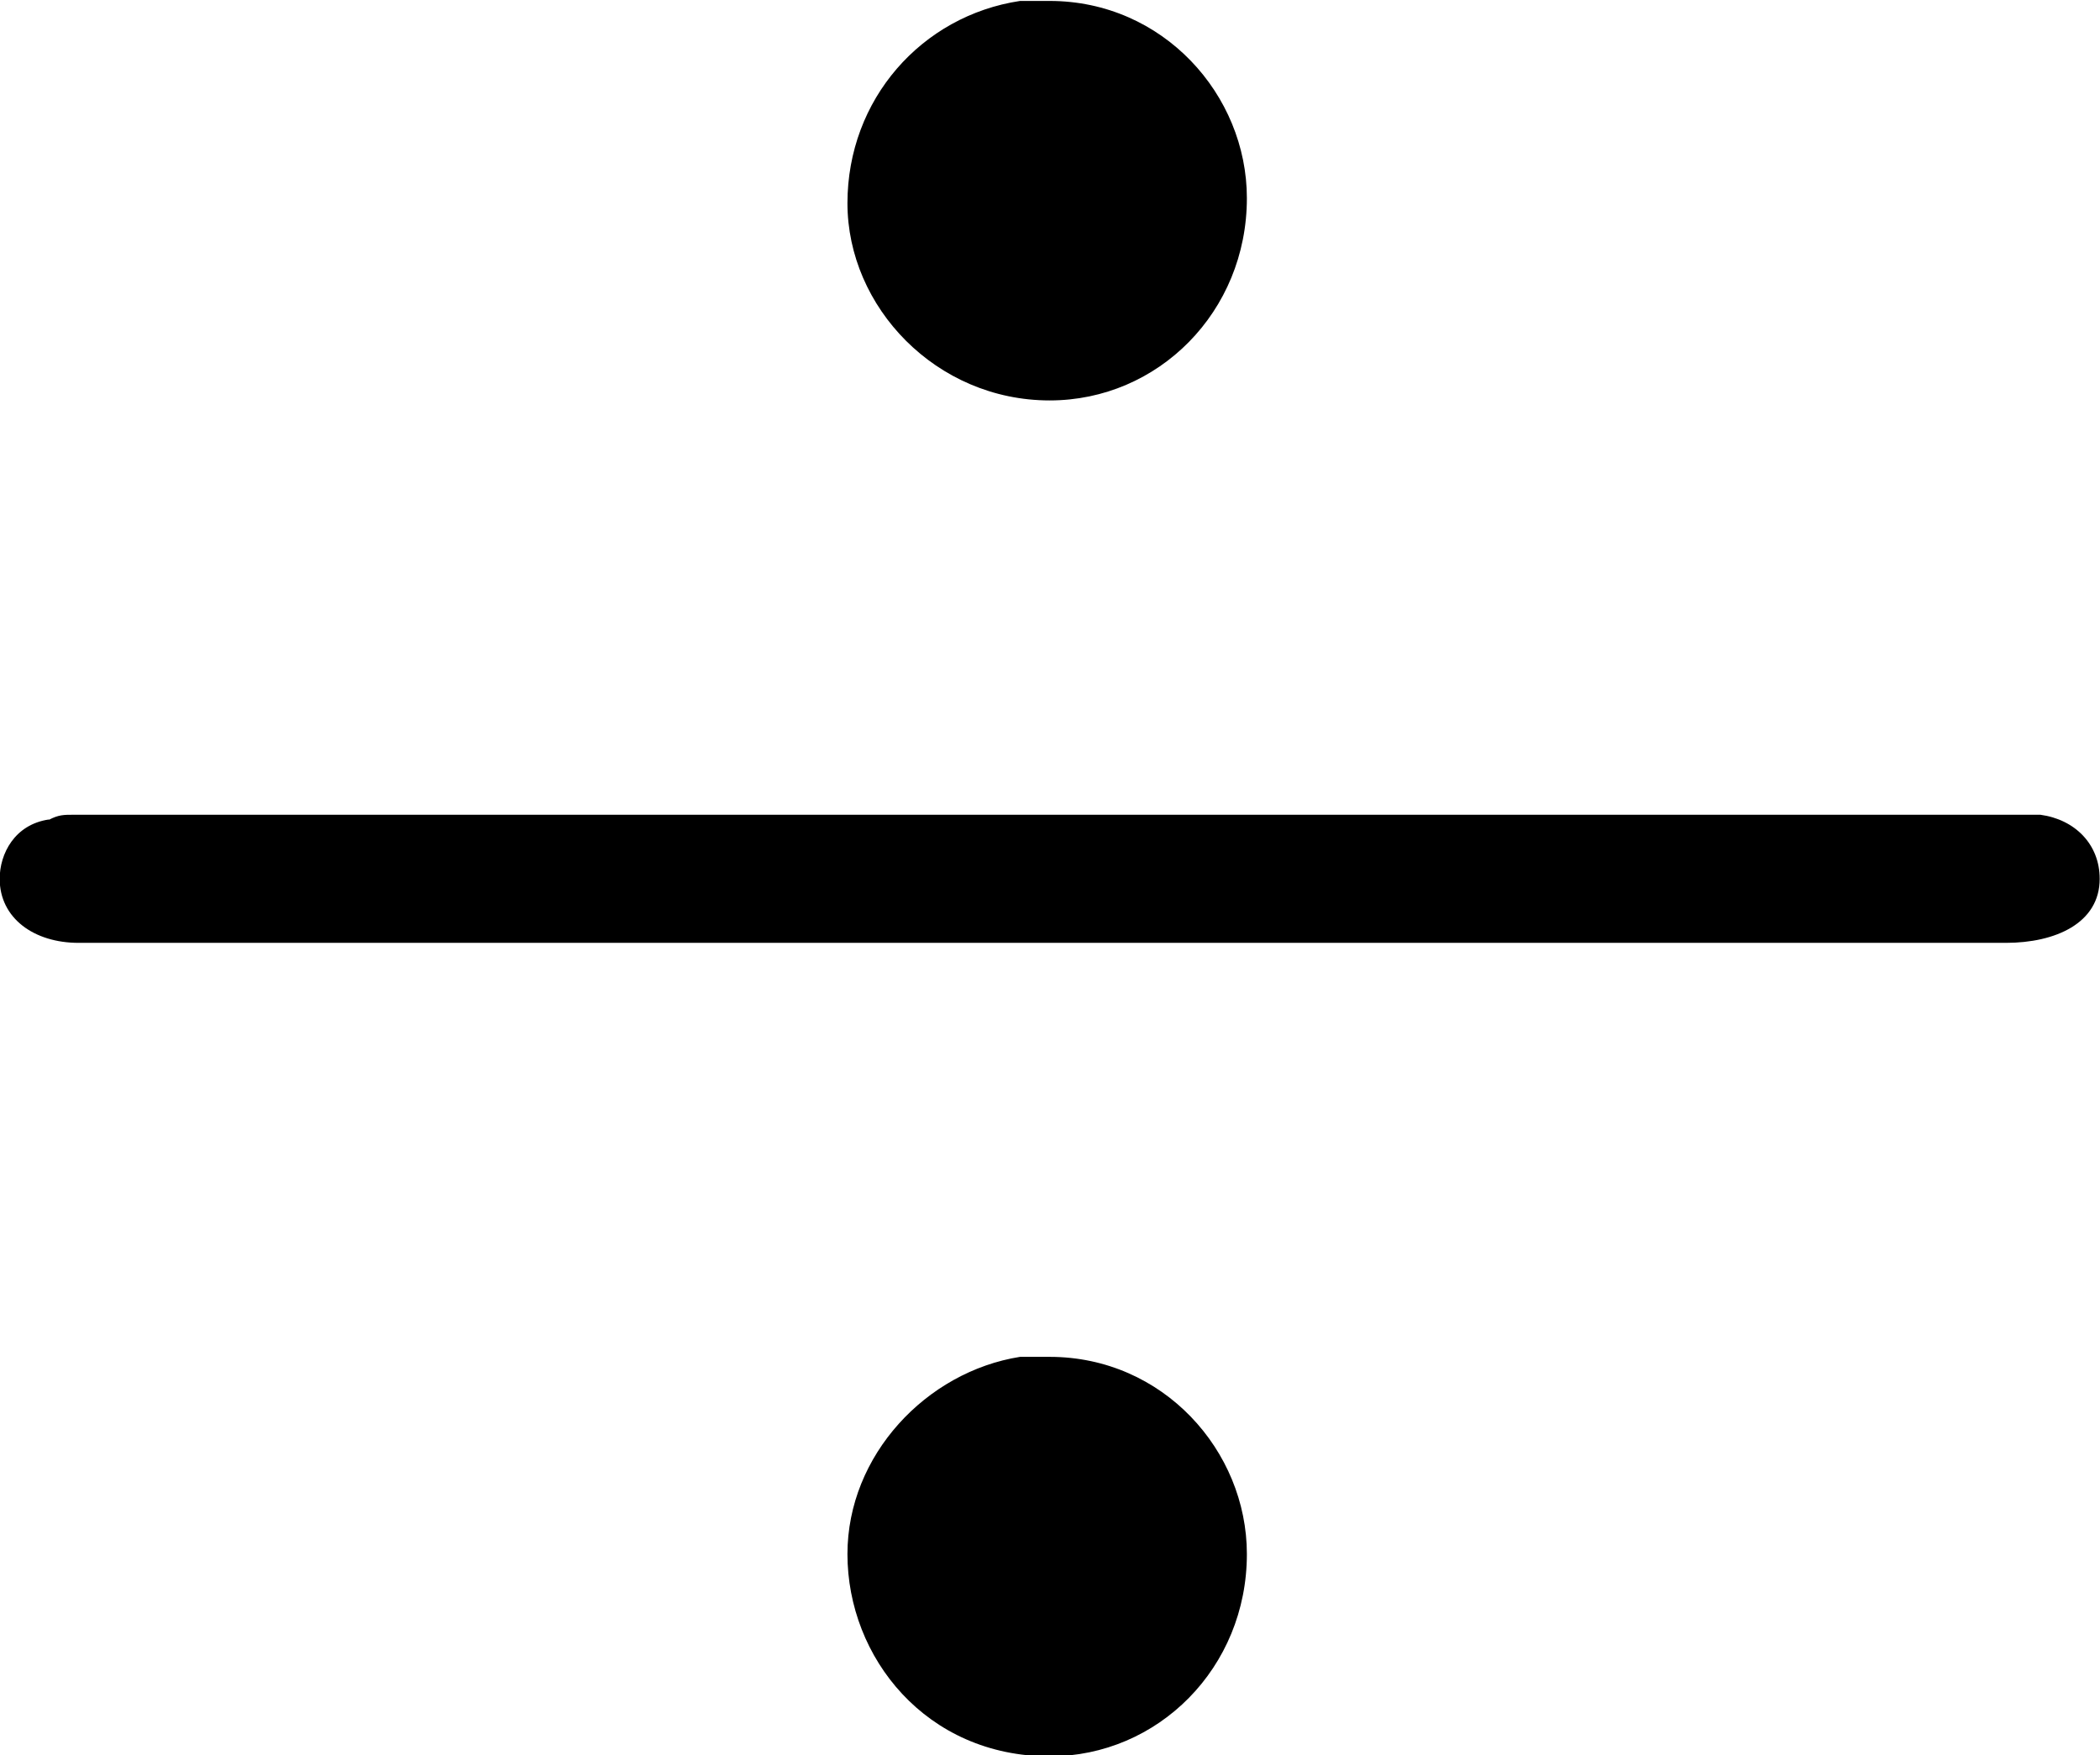 <?xml version="1.0" encoding="UTF-8"?>
<svg fill="#000000" version="1.1" viewBox="0 0 6.656 5.562" xmlns="http://www.w3.org/2000/svg" xmlns:xlink="http://www.w3.org/1999/xlink">
<defs>
<g id="a">
<path d="m0.703-2.688c-0.109 0.016-0.156 0.109-0.156 0.188 0 0.125 0.109 0.203 0.25 0.203h5.906 0.203c0.156 0 0.297-0.062 0.297-0.203 0-0.109-0.078-0.188-0.188-0.203h-6.234c-0.031 0-0.047 0-0.078 0.016zm3.078 1.703c-0.297 0.047-0.547 0.312-0.547 0.625 0 0.328 0.25 0.641 0.641 0.641 0.344 0 0.625-0.281 0.625-0.641 0-0.328-0.266-0.625-0.625-0.625h-0.094zm0-4.297c-0.312 0.047-0.547 0.312-0.547 0.641s0.281 0.625 0.641 0.625c0.344 0 0.625-0.281 0.625-0.641 0-0.328-0.266-0.625-0.625-0.625h-0.094z"/>
</g>
</defs>
<g transform="translate(-149.26 -129.48)">
<use x="148.712" y="134.765" xlink:href="#a"/>
</g>
</svg>
